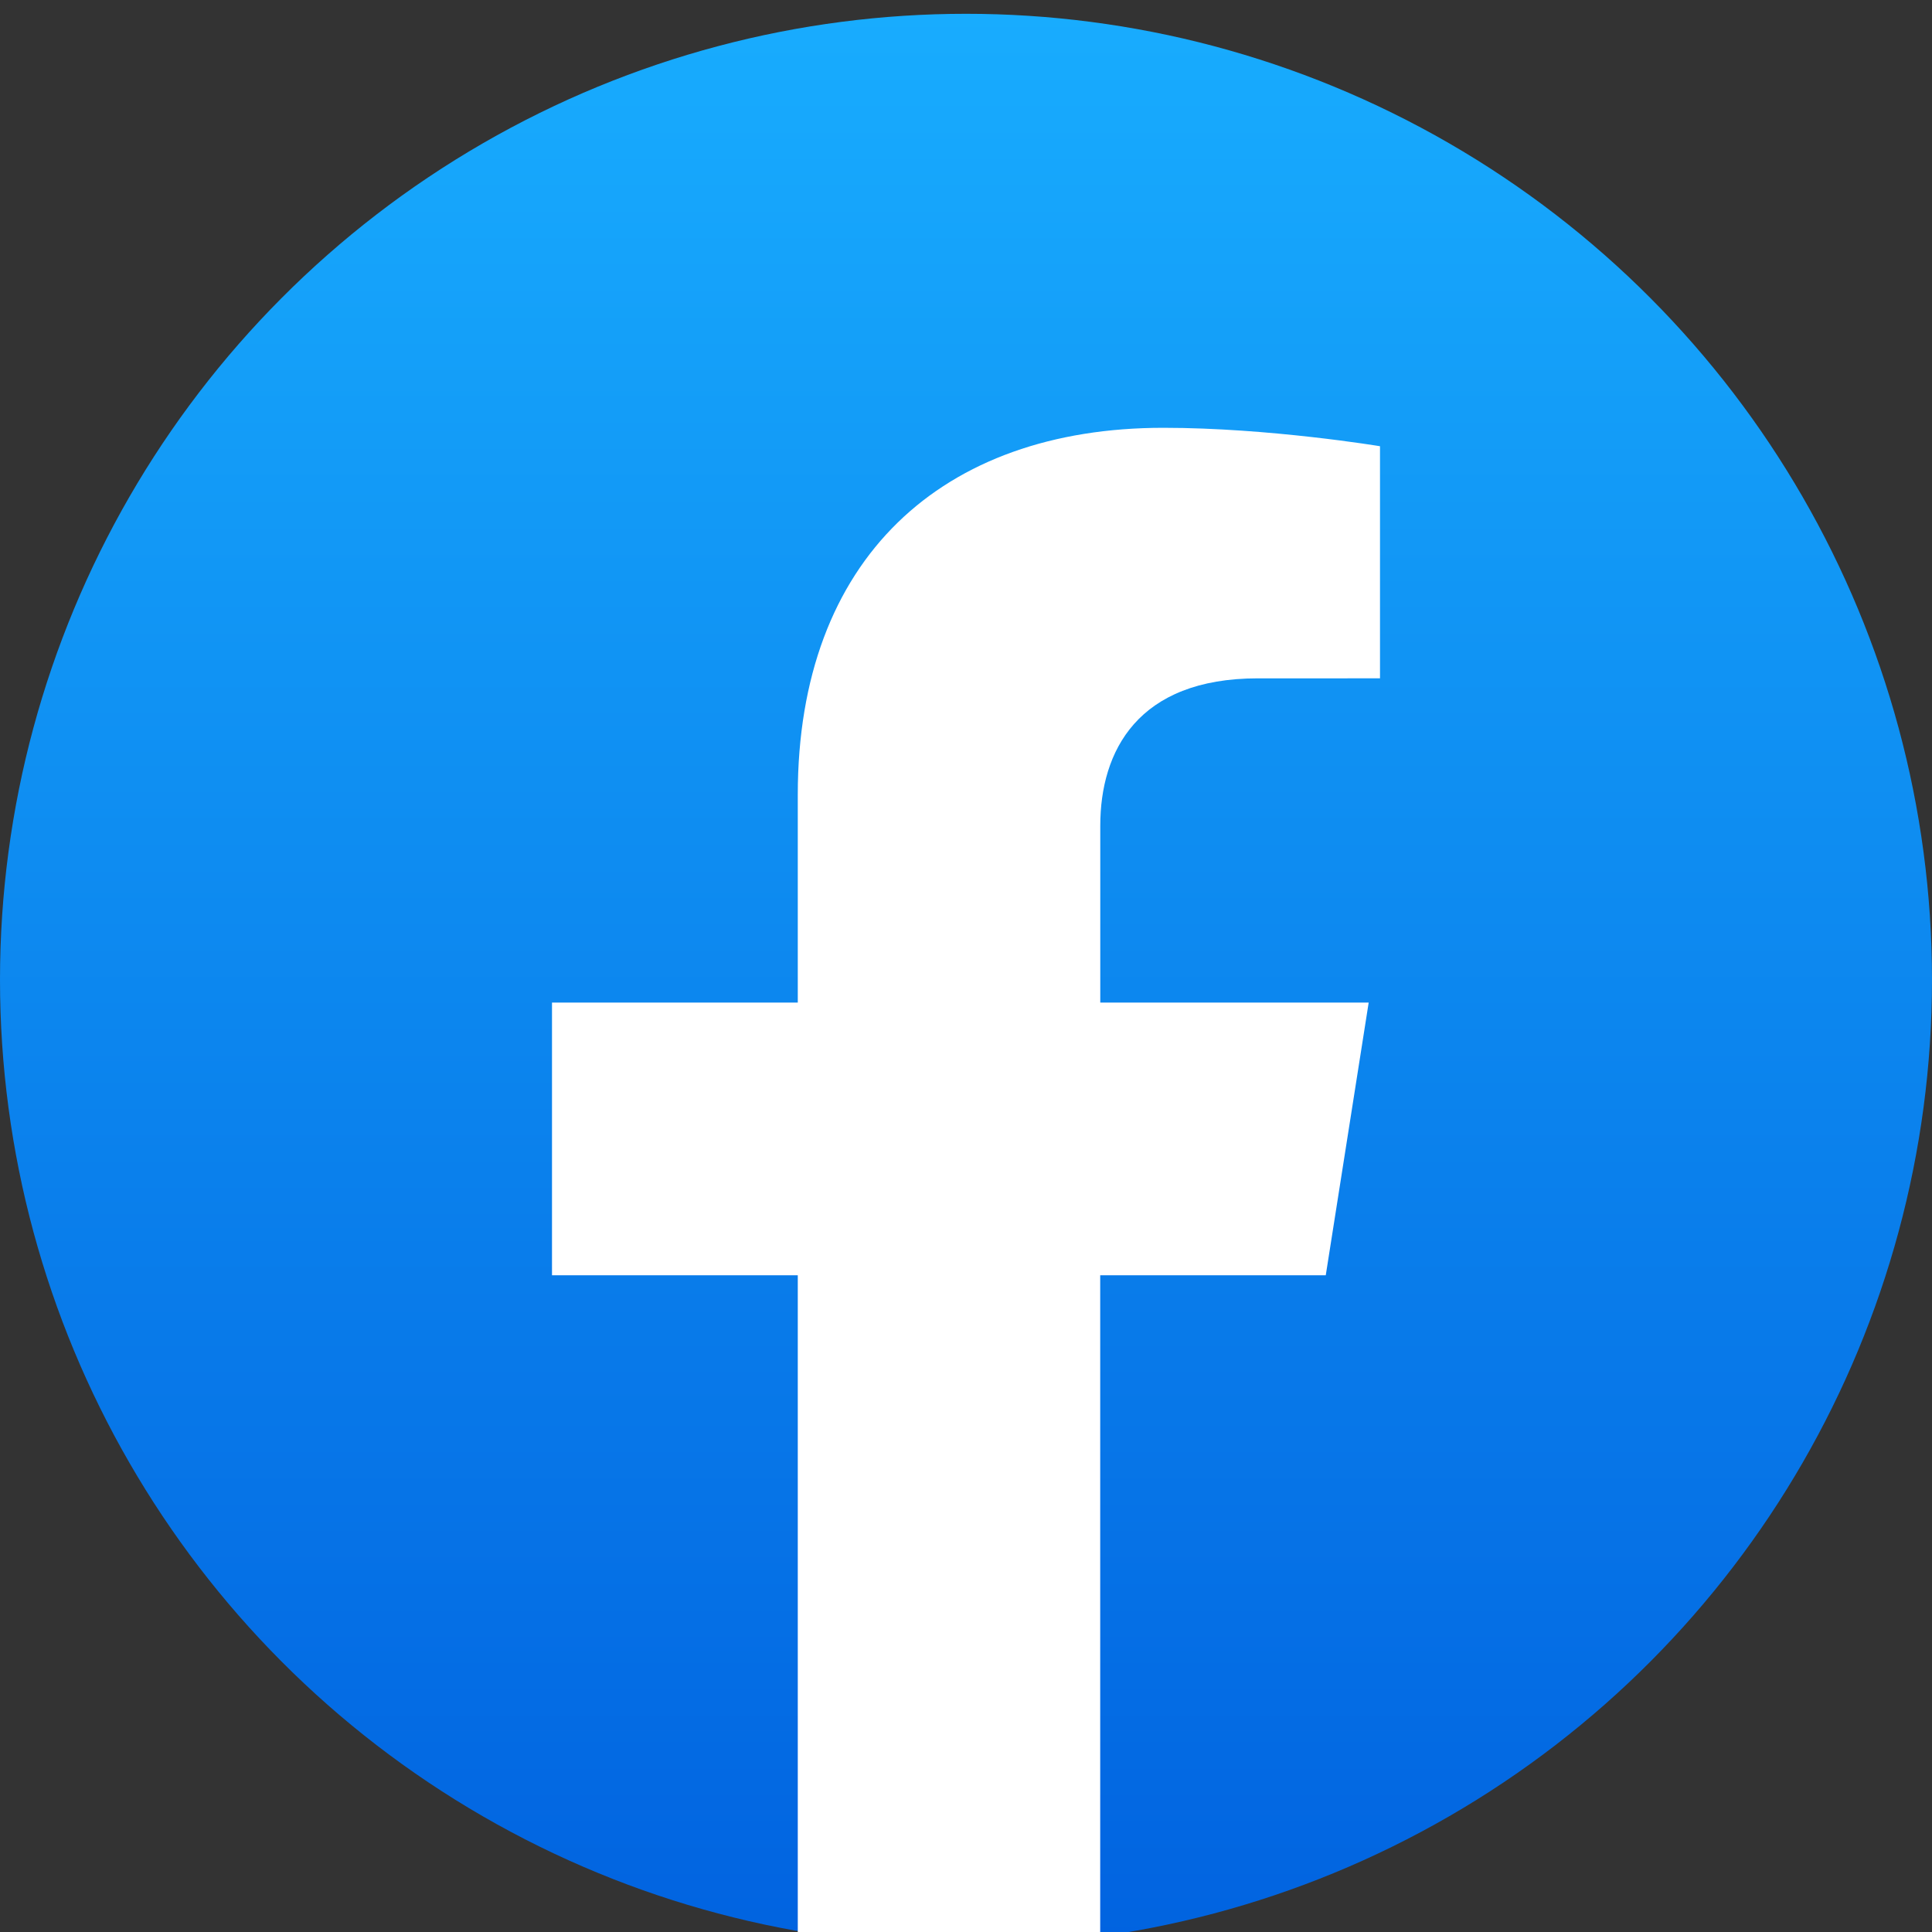 <svg xmlns="http://www.w3.org/2000/svg" viewBox="2 1.8 28 28">
  <rect x="2" y="1.8" width="28" height="28" fill="#333333" stroke="none"/>
  <circle cx="16" cy="16" r="14" fill="url(#a)"/>
  <path d="m21.214 20.282.622-3.952h-3.89v-2.563c0-1.081.542-2.136 2.284-2.136H22V8.267S20.395 8 18.86 8c-3.205 0-5.298 1.893-5.298 5.318v3.012H10v3.952h3.562v9.552q1.073.165 2.191.166 1.12 0 2.192-.166v-9.552z" fill="#fff"/>
  <defs>
    <linearGradient id="a" x1="16" y1="2" x2="16" y2="29.917" gradientUnits="userSpaceOnUse">
      <stop stop-color="#18ACFE"/>
      <stop offset="1" stop-color="#0163E0"/>
    </linearGradient>
  </defs>
</svg>
